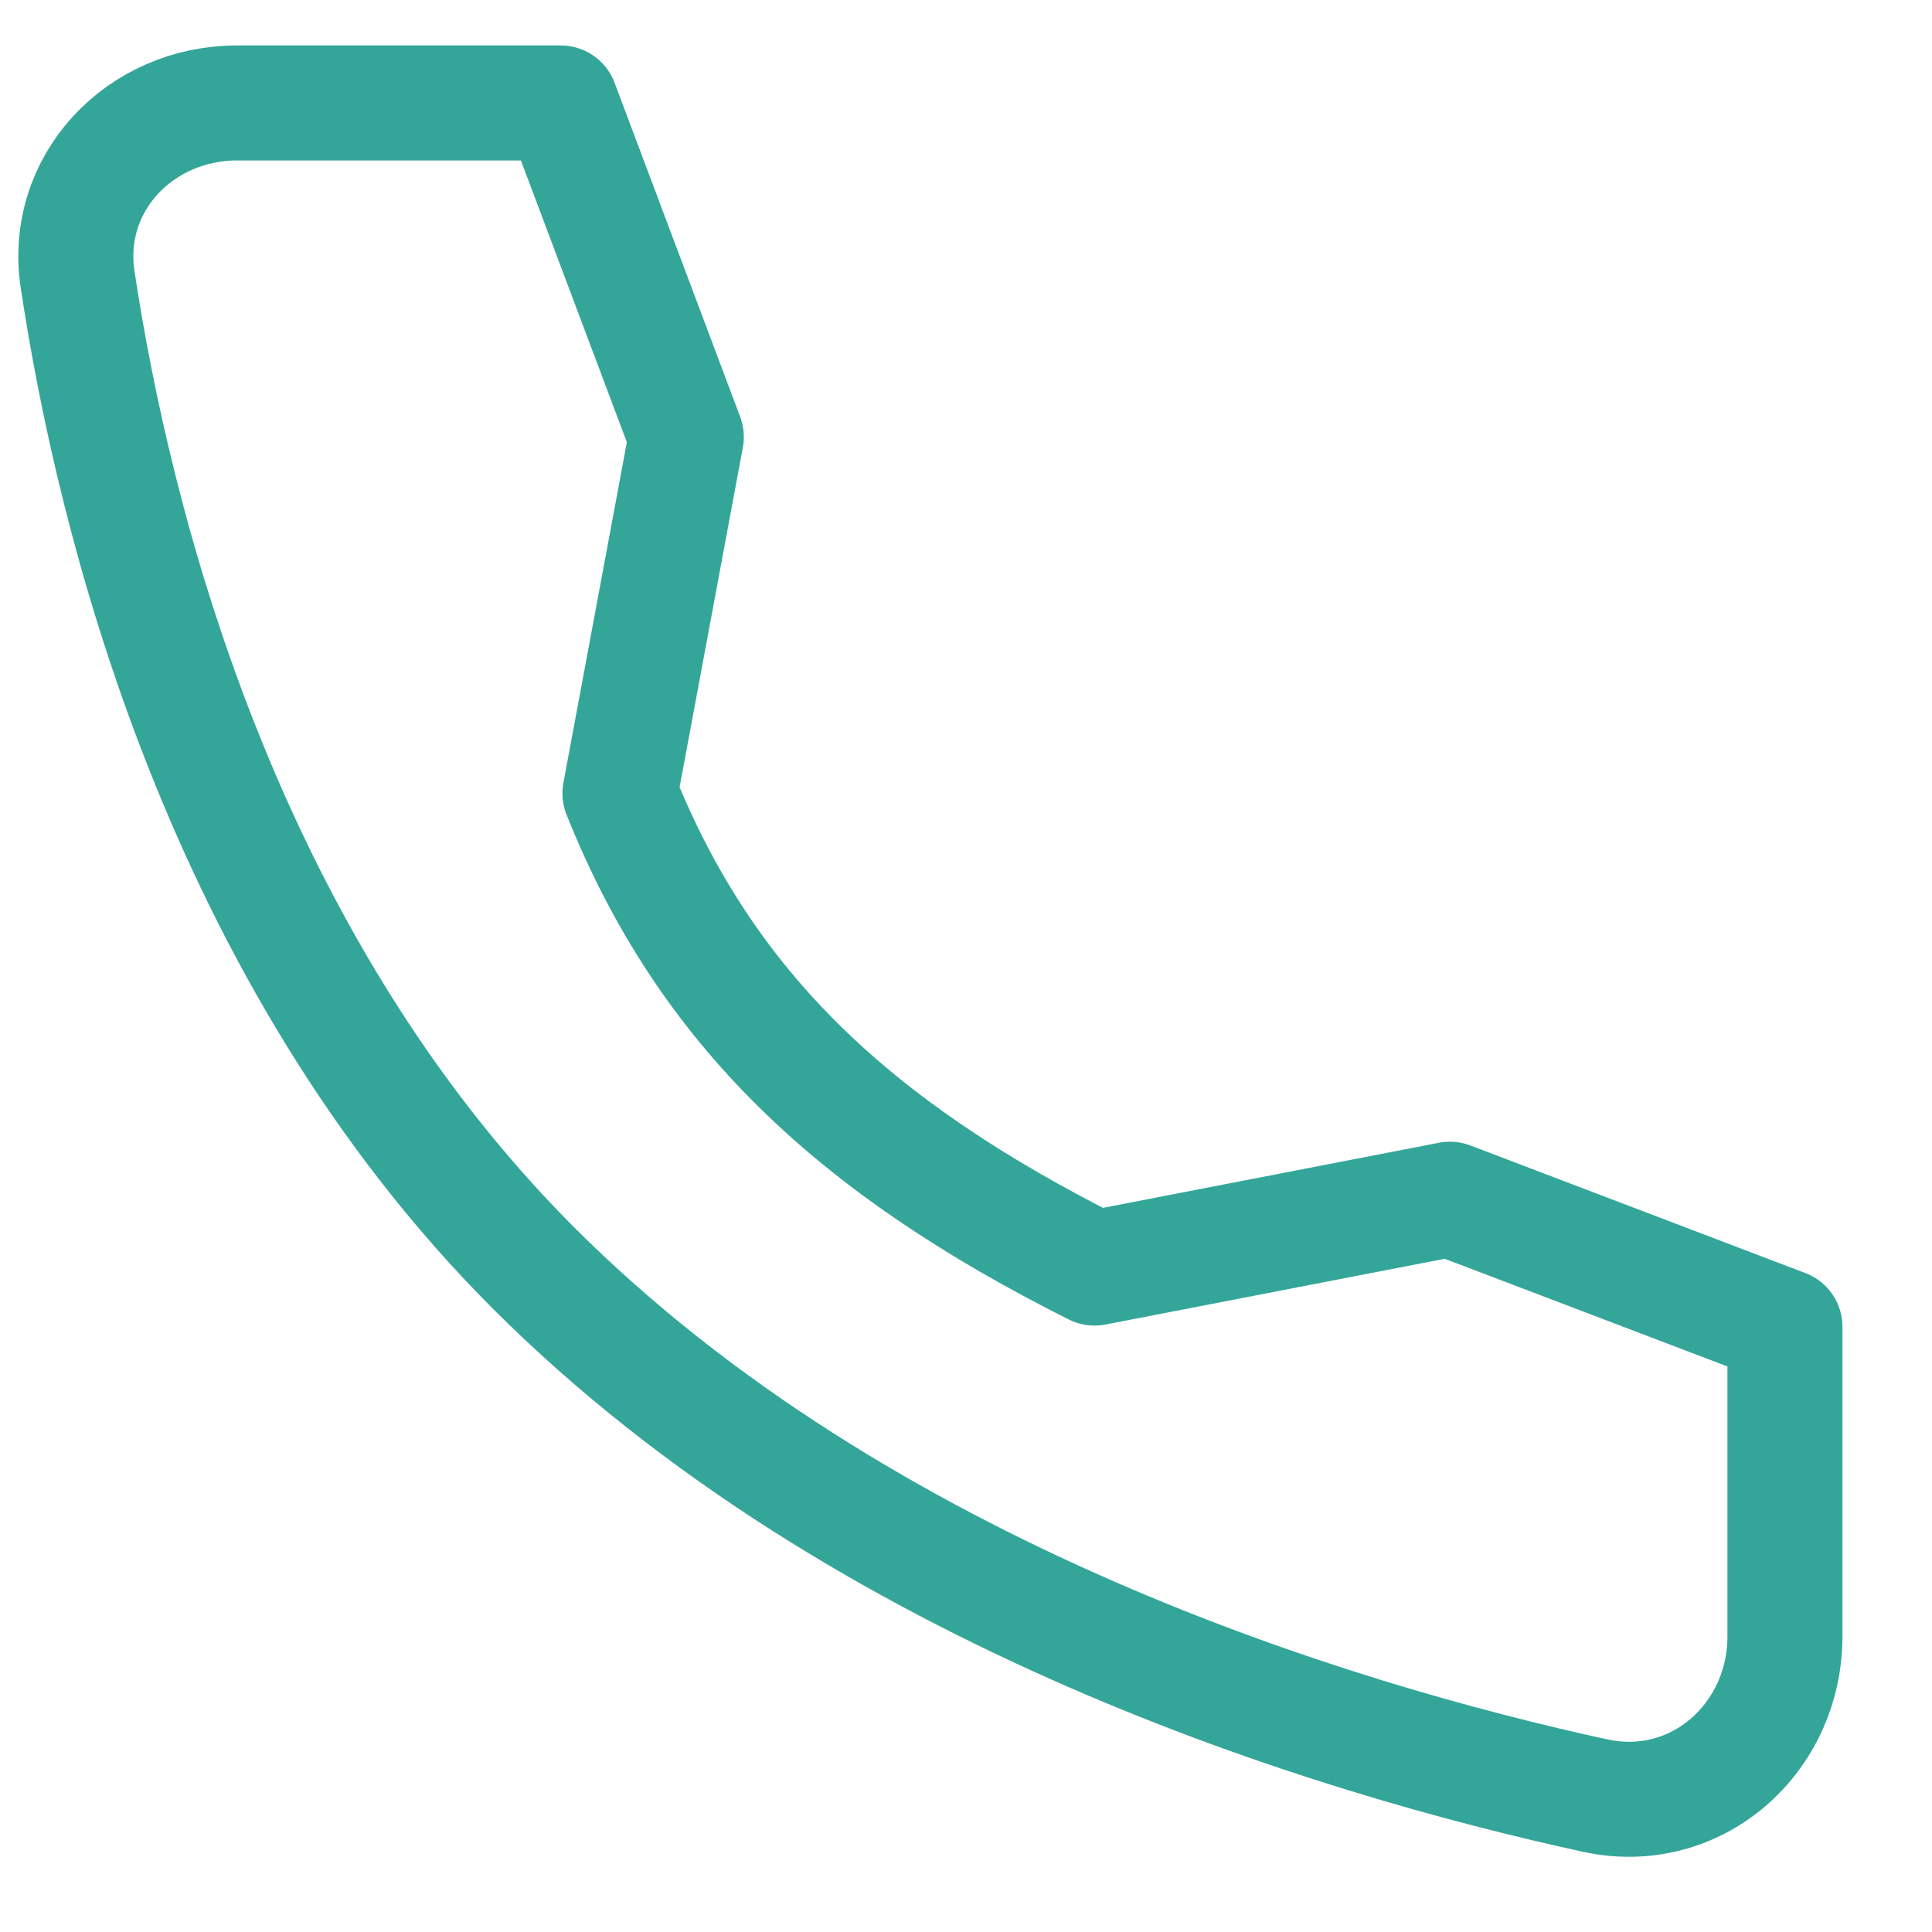 <svg width="17" height="17" viewBox="0 0 17 17" fill="none" xmlns="http://www.w3.org/2000/svg">
<path d="M12.758 10.552L9.631 11.158C7.519 10.098 6.214 8.88 5.455 6.981L6.039 3.845L4.934 0.906H2.086C1.23 0.906 0.555 1.614 0.683 2.46C1.002 4.574 1.944 8.406 4.695 11.158C7.585 14.047 11.747 15.301 14.037 15.8C14.922 15.992 15.706 15.302 15.706 14.397V11.675L12.758 10.552Z" stroke="#33A699" stroke-width="1.012" stroke-linecap="round" stroke-linejoin="round"/>
</svg>
